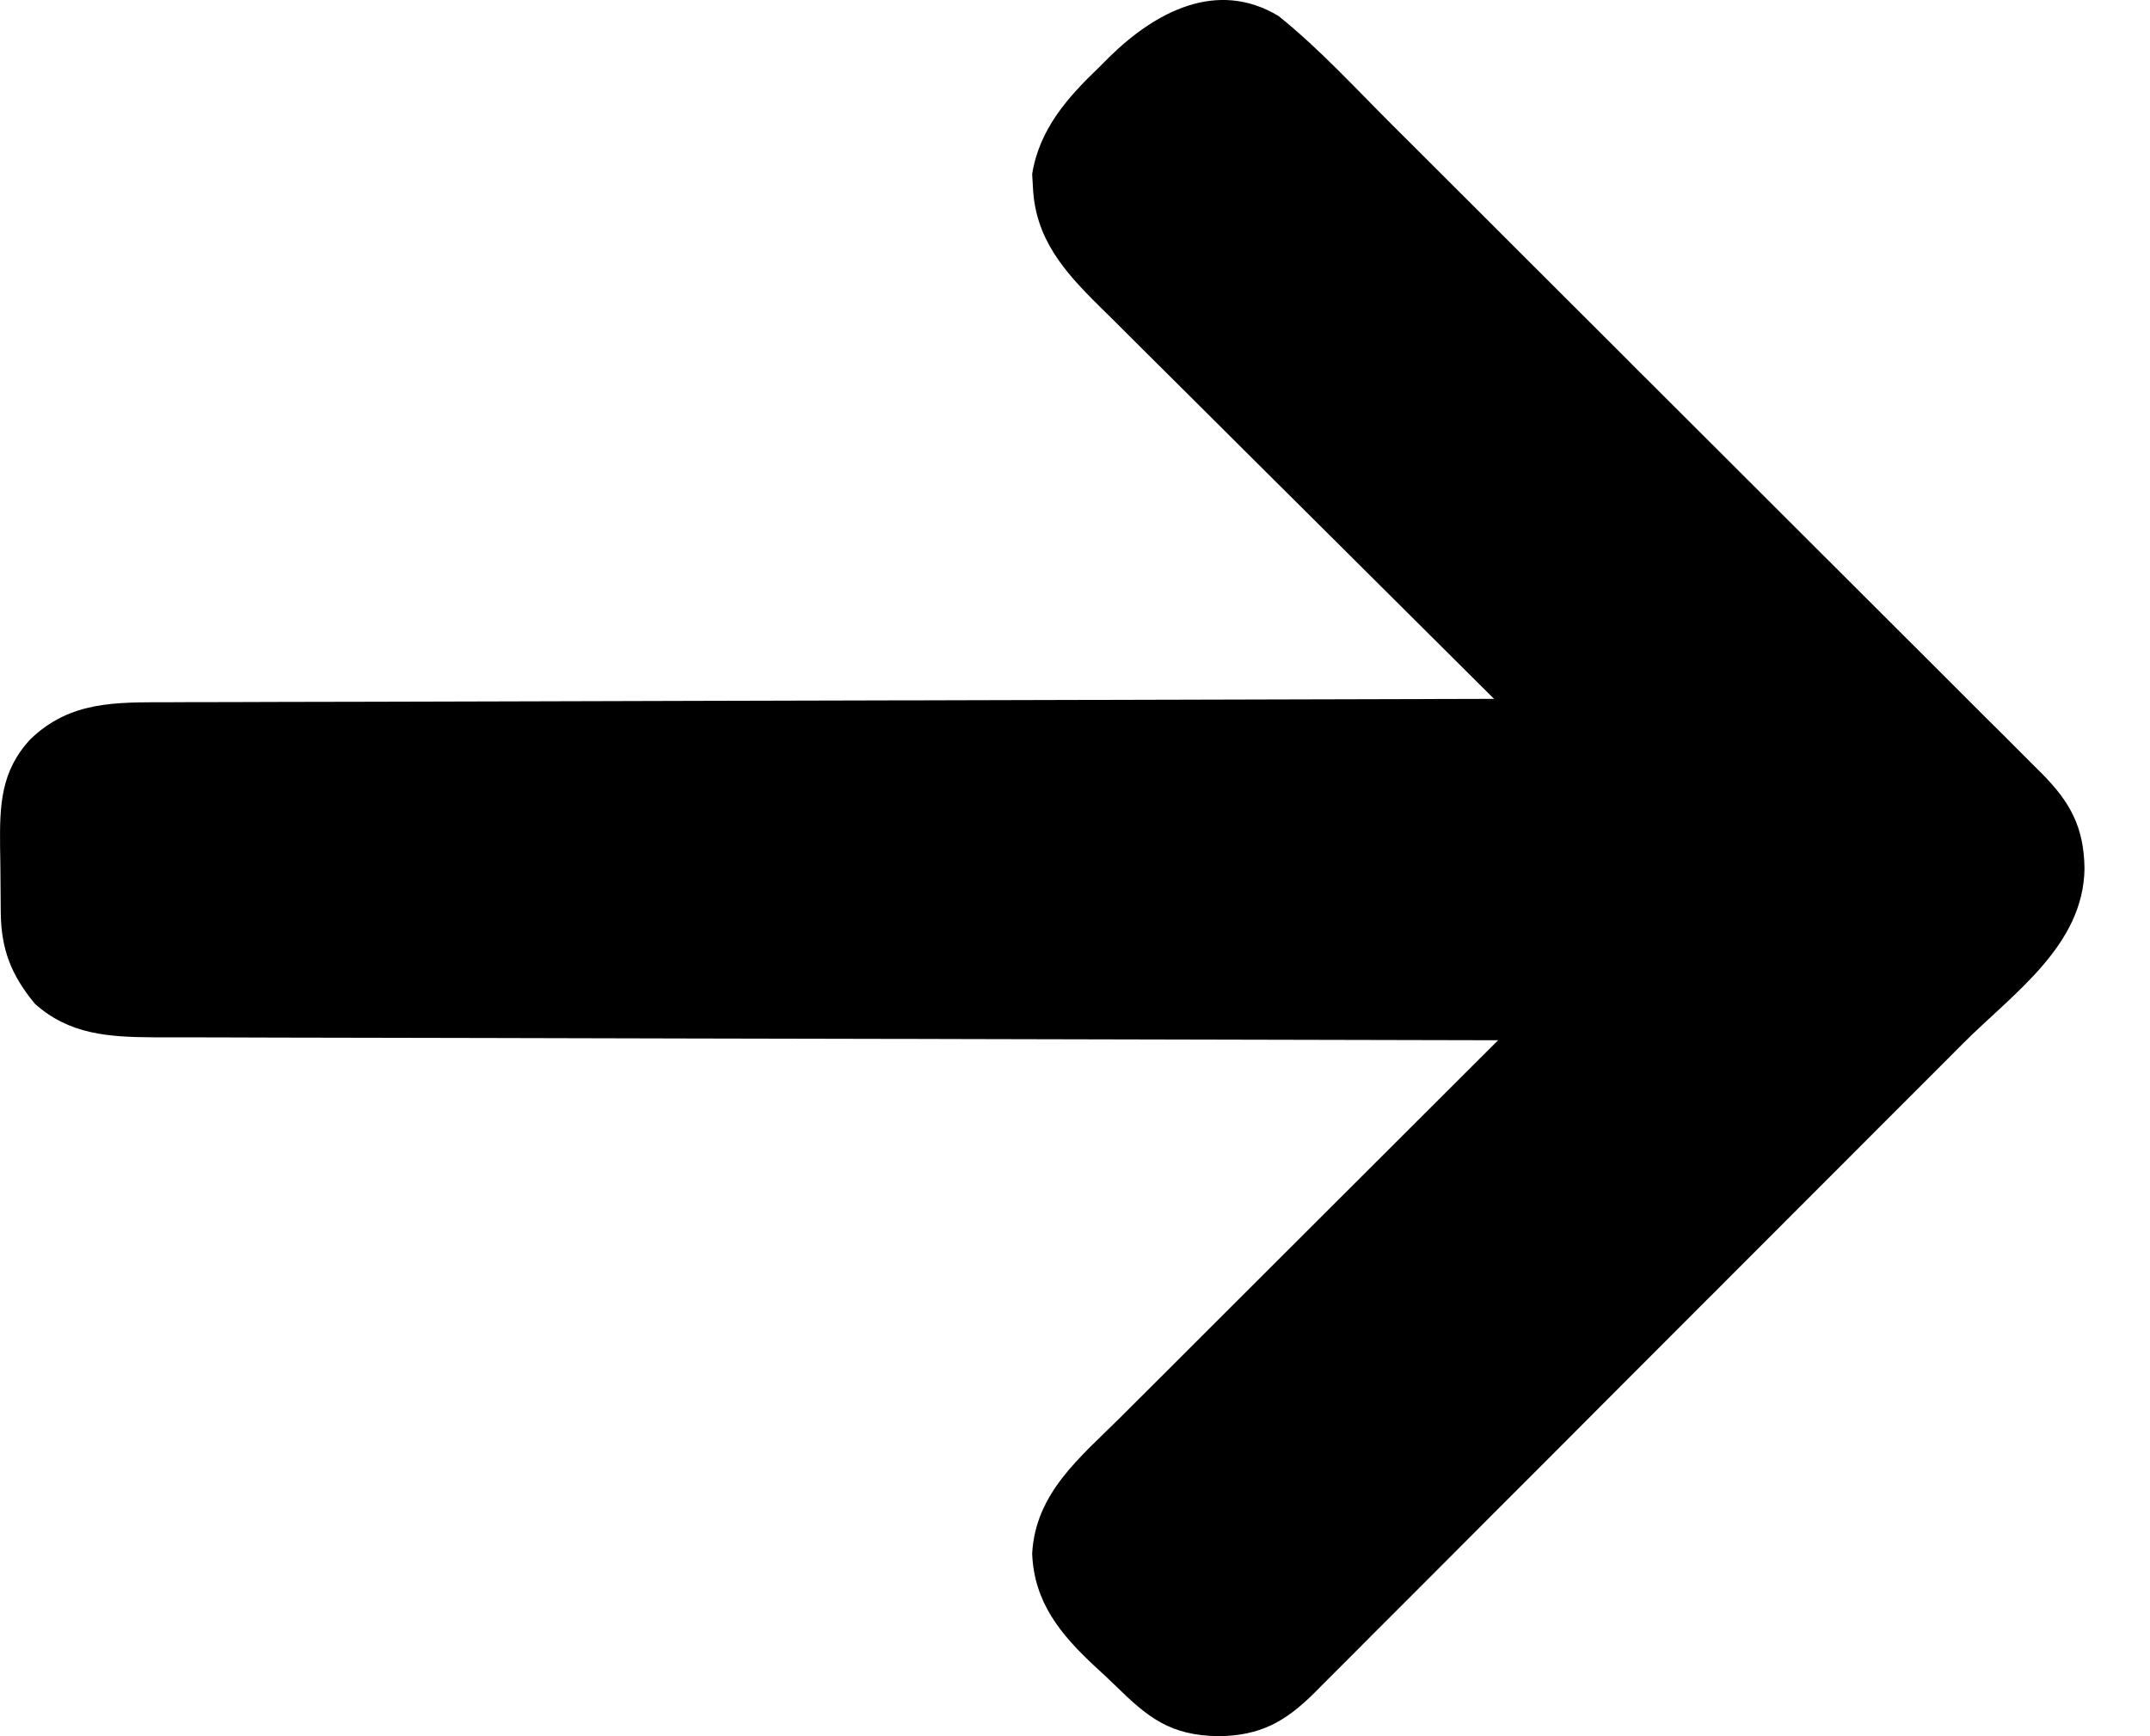 <svg width="26" height="21" viewBox="0 0 26 21" fill="none" xmlns="http://www.w3.org/2000/svg">
<path d="M15.462 0.194C15.954 0.589 16.387 1.063 16.832 1.507C16.921 1.596 17.009 1.684 17.098 1.772C17.336 2.01 17.575 2.248 17.814 2.487C17.963 2.636 18.112 2.785 18.261 2.934C18.675 3.347 19.089 3.761 19.503 4.174C19.529 4.2 19.555 4.227 19.583 4.254C19.609 4.28 19.636 4.307 19.663 4.334C19.716 4.388 19.77 4.441 19.823 4.495C19.85 4.521 19.877 4.548 19.904 4.575C20.335 5.006 20.767 5.437 21.199 5.868C21.643 6.311 22.087 6.754 22.531 7.198C22.78 7.447 23.029 7.695 23.278 7.944C23.512 8.177 23.746 8.411 23.979 8.645C24.065 8.73 24.151 8.816 24.237 8.901C24.354 9.018 24.471 9.135 24.588 9.253C24.622 9.286 24.656 9.32 24.691 9.355C25.038 9.705 25.201 10.007 25.208 10.505C25.195 11.437 24.352 12.008 23.735 12.625C23.647 12.713 23.559 12.802 23.471 12.89C23.232 13.129 22.994 13.367 22.755 13.606C22.606 13.755 22.457 13.905 22.308 14.054C21.895 14.468 21.482 14.882 21.068 15.295C21.042 15.322 21.015 15.348 20.988 15.375C20.962 15.402 20.936 15.428 20.908 15.455C20.855 15.509 20.801 15.562 20.748 15.616C20.721 15.643 20.695 15.669 20.667 15.696C20.236 16.128 19.805 16.56 19.374 16.991C18.931 17.436 18.488 17.88 18.044 18.323C17.796 18.572 17.547 18.821 17.299 19.07C17.065 19.304 16.832 19.538 16.598 19.771C16.512 19.857 16.426 19.943 16.341 20.029C16.224 20.146 16.107 20.263 15.99 20.38C15.956 20.414 15.922 20.448 15.888 20.483C15.537 20.83 15.235 20.994 14.737 21C14.148 20.991 13.884 20.777 13.476 20.376C13.398 20.3 13.319 20.227 13.239 20.154C12.826 19.769 12.505 19.382 12.482 18.791C12.522 18.055 13.065 17.626 13.557 17.136C13.607 17.086 13.657 17.036 13.707 16.986C13.842 16.851 13.976 16.717 14.111 16.583C14.252 16.442 14.393 16.301 14.534 16.16C14.8 15.894 15.067 15.628 15.333 15.362C15.637 15.059 15.941 14.755 16.244 14.452C16.868 13.828 17.492 13.205 18.117 12.582C18.064 12.582 18.064 12.582 18.01 12.582C15.918 12.578 13.827 12.573 11.736 12.568C11.484 12.568 11.233 12.567 10.982 12.566C10.907 12.566 10.907 12.566 10.831 12.566C10.021 12.564 9.212 12.562 8.402 12.561C7.572 12.559 6.741 12.557 5.91 12.555C5.398 12.554 4.885 12.553 4.373 12.552C4.021 12.552 3.67 12.551 3.318 12.55C3.115 12.549 2.913 12.548 2.71 12.548C2.524 12.548 2.338 12.548 2.152 12.547C2.054 12.546 1.955 12.547 1.857 12.547C1.315 12.543 0.837 12.515 0.42 12.139C0.131 11.787 0.012 11.476 0.009 11.025C0.008 10.984 0.008 10.943 0.008 10.901C0.007 10.814 0.006 10.727 0.006 10.641C0.006 10.509 0.003 10.378 0.001 10.247C-0.004 9.741 0.007 9.327 0.37 8.939C0.851 8.477 1.399 8.495 2.03 8.494C2.099 8.494 2.169 8.494 2.238 8.493C2.428 8.493 2.617 8.492 2.807 8.492C3.012 8.492 3.217 8.491 3.422 8.49C3.776 8.489 4.131 8.488 4.486 8.488C4.999 8.486 5.512 8.485 6.025 8.484C6.857 8.481 7.689 8.479 8.521 8.477C9.329 8.475 10.137 8.473 10.946 8.471C11.021 8.471 11.021 8.471 11.097 8.471C11.347 8.47 11.597 8.469 11.847 8.469C13.92 8.463 15.994 8.458 18.068 8.453C18.041 8.426 18.014 8.4 17.987 8.373C17.339 7.729 16.692 7.085 16.045 6.44C15.732 6.128 15.419 5.817 15.105 5.505C14.832 5.234 14.559 4.962 14.287 4.69C14.142 4.546 13.998 4.402 13.853 4.259C13.717 4.124 13.581 3.988 13.445 3.852C13.395 3.803 13.345 3.753 13.295 3.704C12.864 3.279 12.517 2.883 12.491 2.259C12.488 2.208 12.485 2.158 12.482 2.105C12.57 1.561 12.908 1.181 13.293 0.812C13.335 0.77 13.378 0.728 13.421 0.684C13.966 0.151 14.713 -0.258 15.462 0.194Z" fill="black"/>
</svg>
